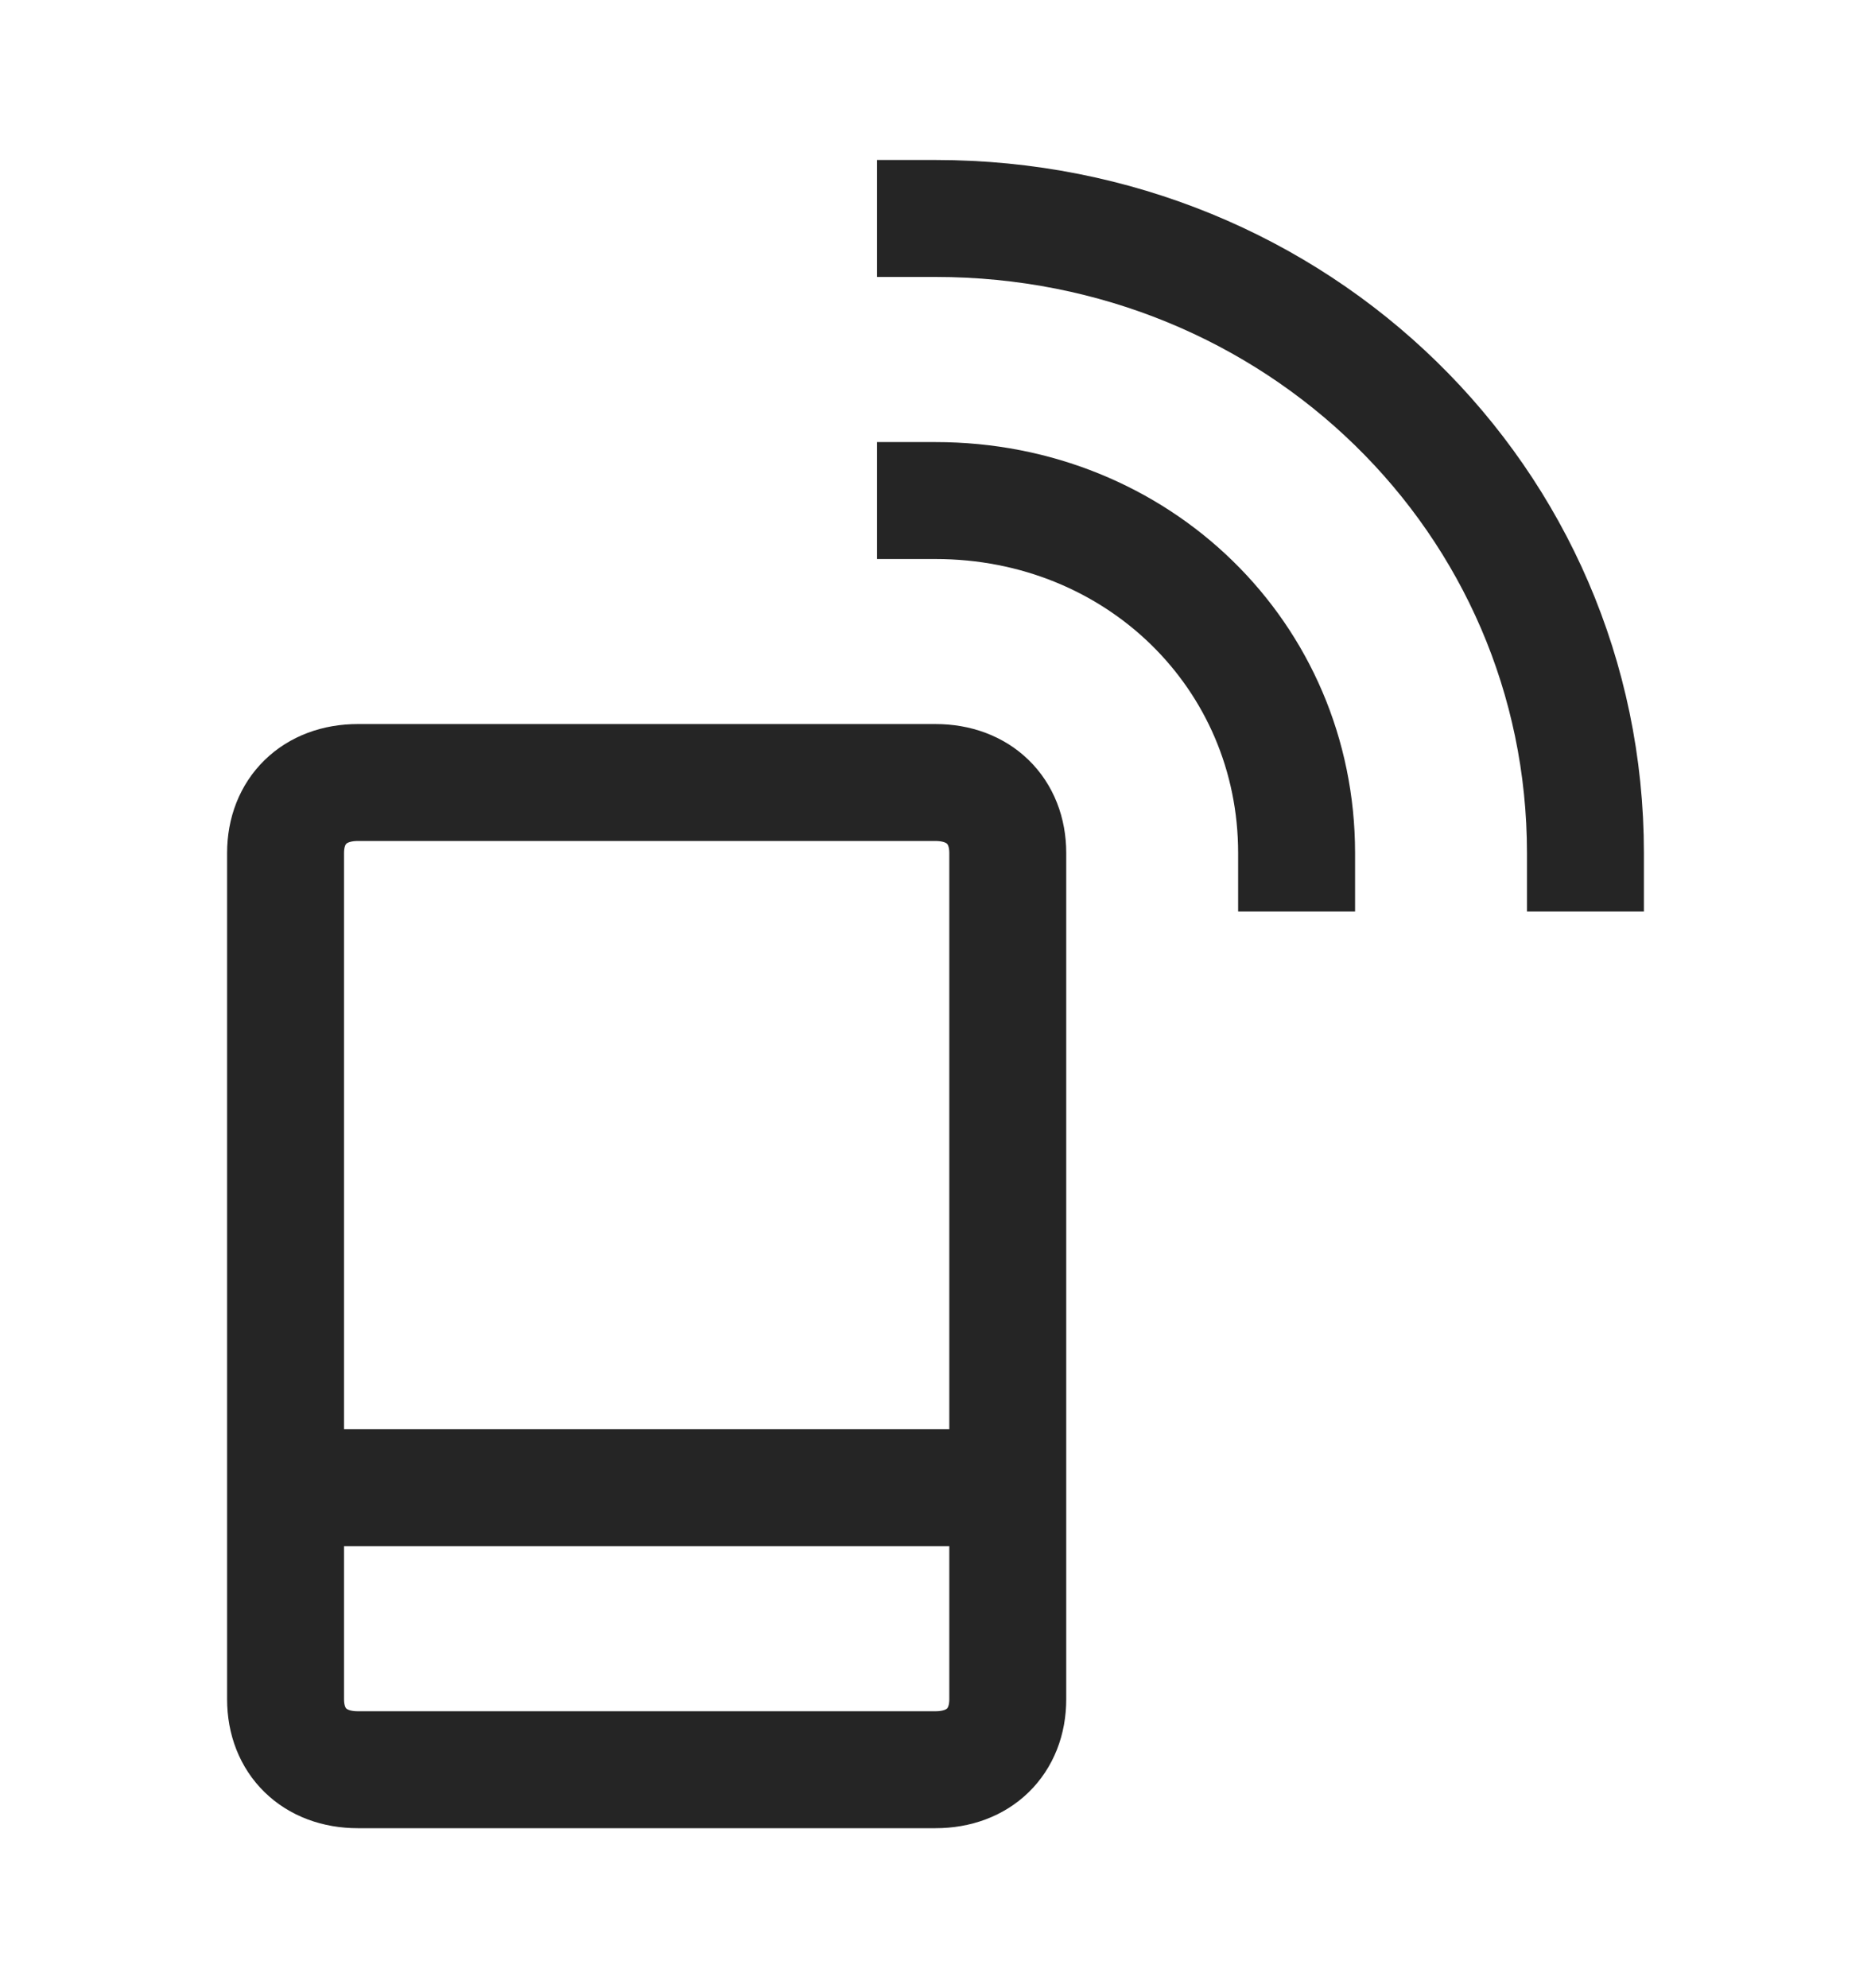 <svg width="16" height="17" viewBox="0 0 16 17" fill="none" xmlns="http://www.w3.org/2000/svg">
<path d="M8 15.132H3.06C2.689 15.132 2.442 14.891 2.442 14.529V7.294C2.442 6.933 2.689 6.691 3.06 6.691H8C8.371 6.691 8.618 6.933 8.618 7.294V14.529C8.618 14.891 8.371 15.132 8 15.132Z" stroke="#252525" stroke-miterlimit="10" stroke-linecap="square"/>
<path d="M11.088 7.294C11.088 5.606 9.729 4.28 8 4.28" stroke="#252525" stroke-miterlimit="10" stroke-linecap="square"/>
<path d="M13.558 7.294C13.558 4.28 11.088 1.868 8 1.868" stroke="#252525" stroke-miterlimit="10" stroke-linecap="square"/>
<path d="M2.442 12.72H8.618" stroke="#252525" stroke-miterlimit="10"/>
</svg>
